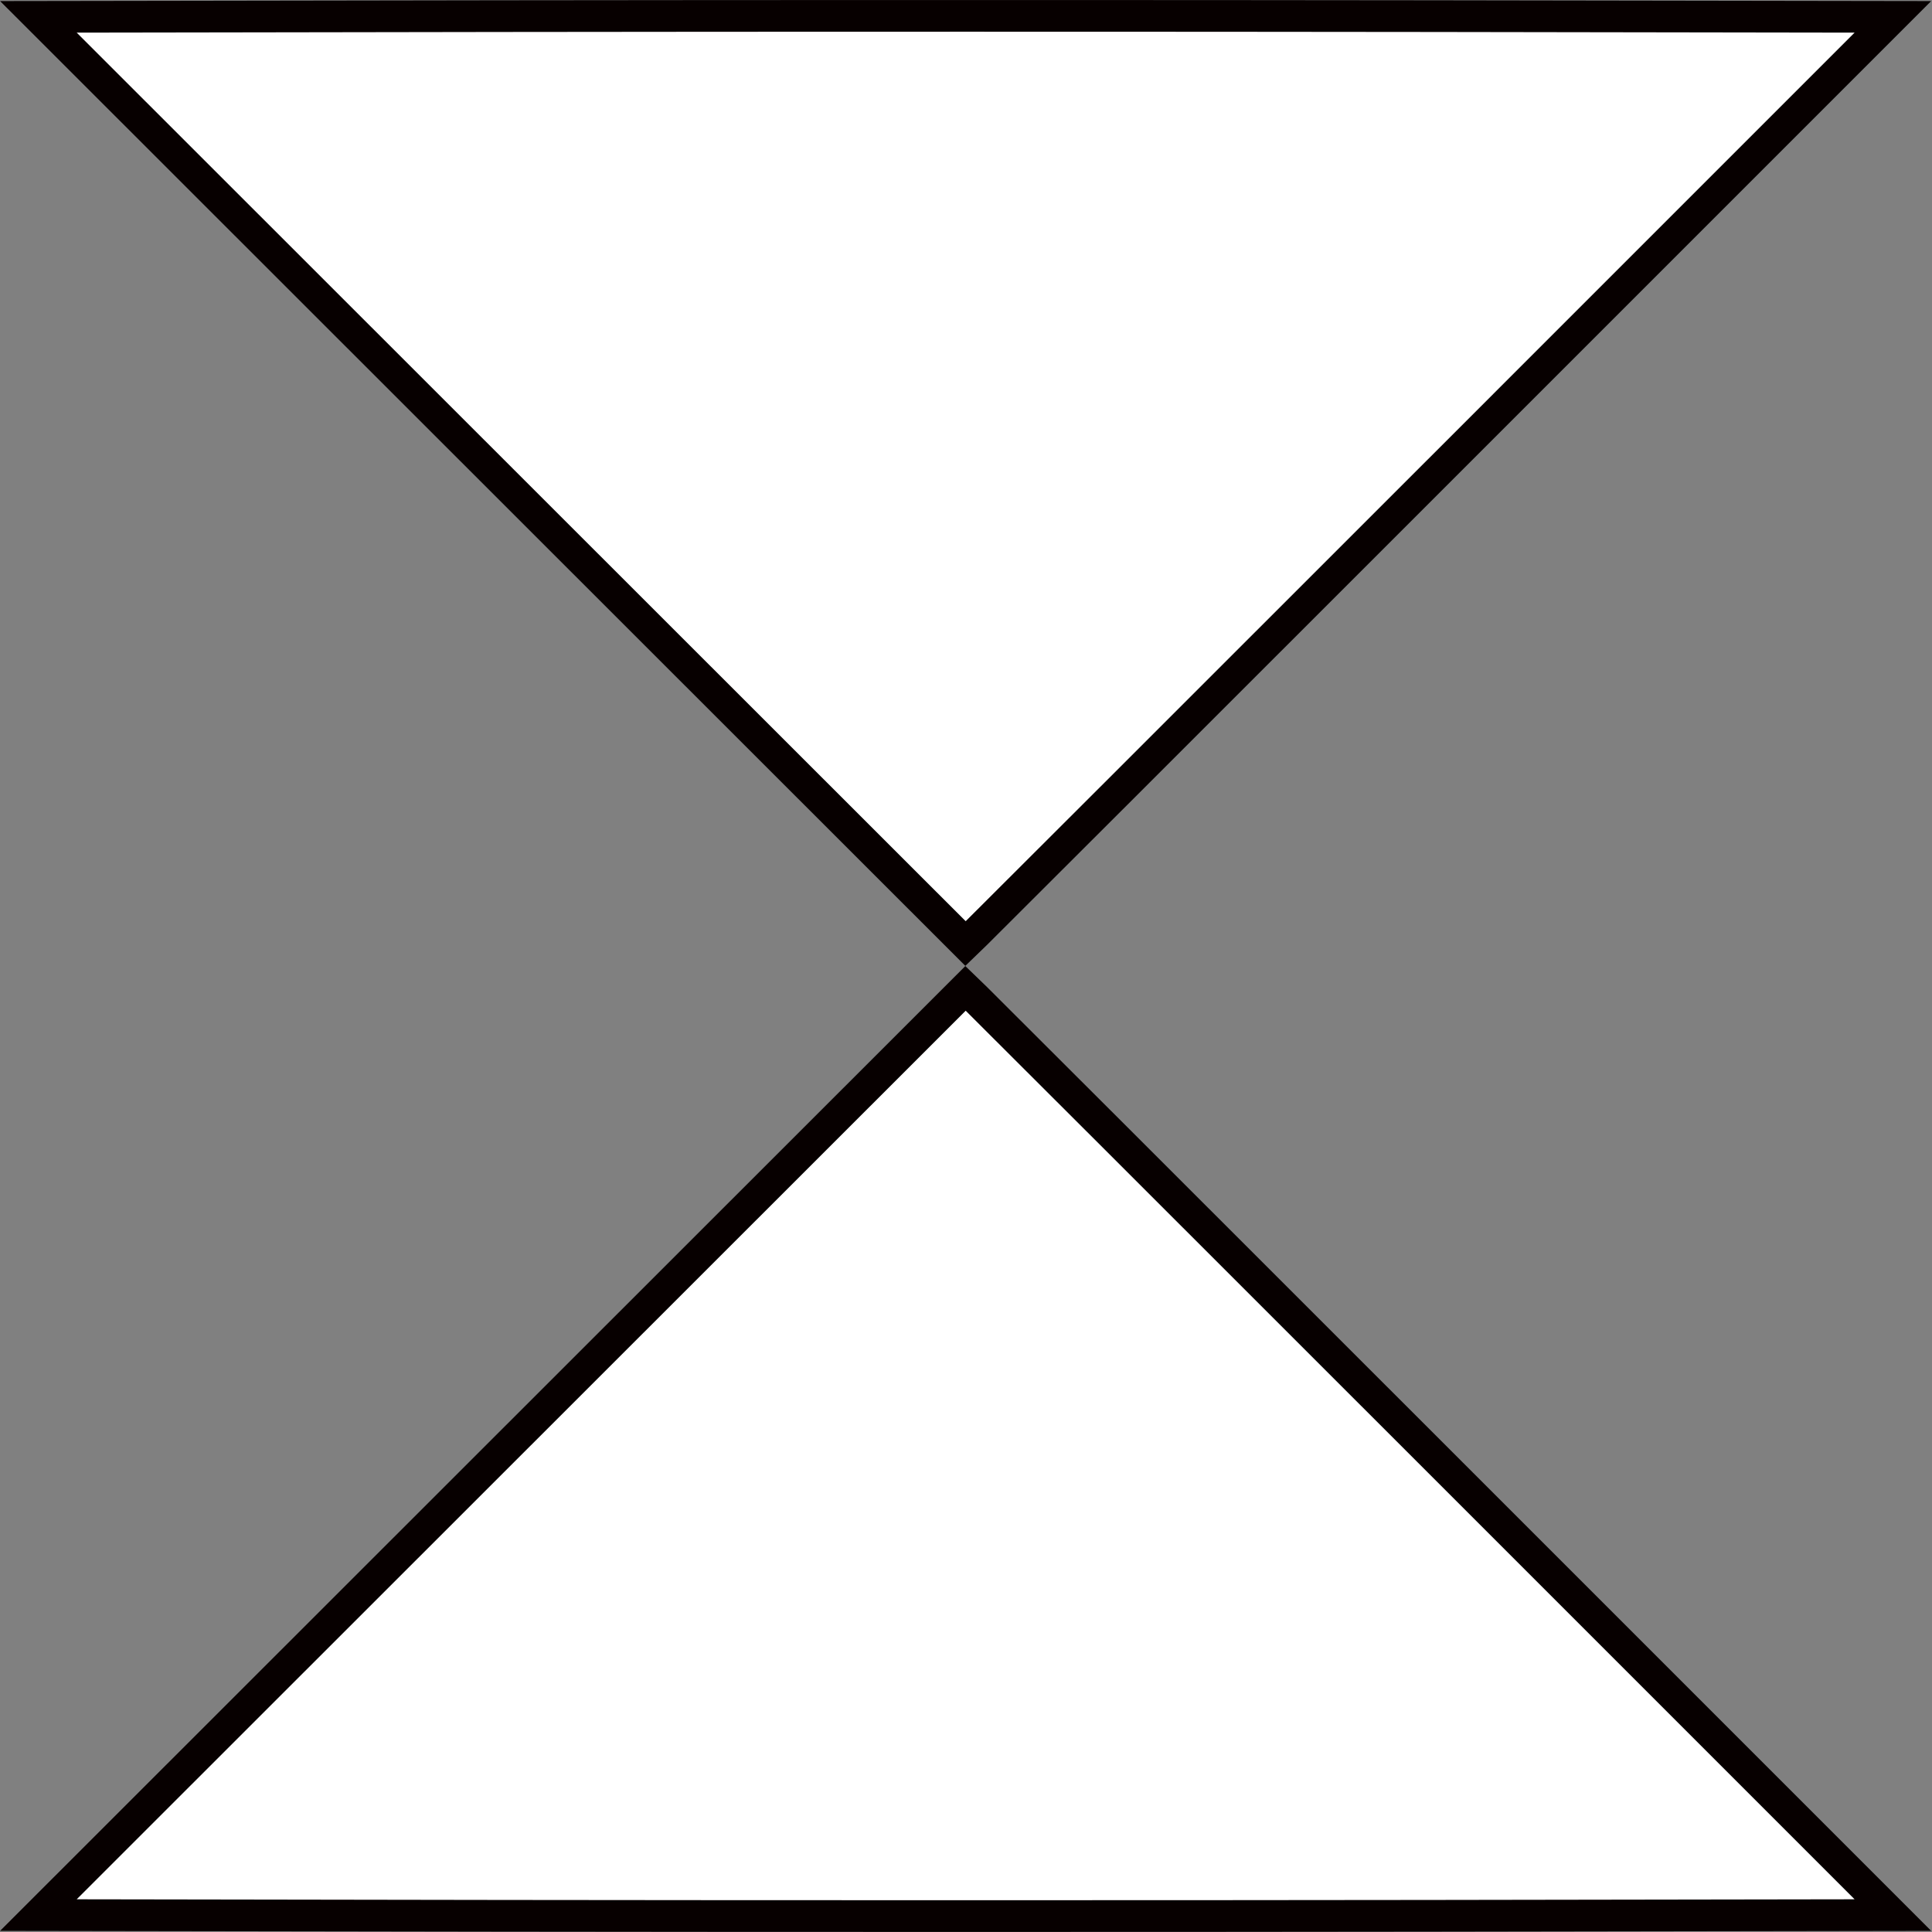 <?xml version="1.0" encoding="UTF-8"?>
<!-- Created with Inkscape (http://www.inkscape.org/) -->
<svg width="16mm" height="16mm" preserveAspectRatio="none" version="1.1" viewBox="0 0 16 16" xmlns="http://www.w3.org/2000/svg">
 <rect x="0" y="0" width="16" height="16" fill="#808080" stroke="none"/>
 <g transform="matrix(1 0 0 .99 .001 .001)" fill="#fff" stroke="#070000" stroke-width=".265">
  <path d="m4.156 4.016-3.839-3.876 3.847-0.006c2.116-3e-3 5.572-3e-3 7.679 0l3.832 0.006-3.755 3.793c-2.065 2.086-3.794 3.831-3.84 3.876l-0.085 0.083z"/>
  <path d="m4.156 12.143-3.839 3.876 3.847 0.006c2.116 3e-3 5.572 3e-3 7.679 0l3.832-0.006-3.755-3.793c-2.065-2.086-3.794-3.831-3.84-3.876l-0.085-0.083z"/>
 </g>
</svg>
